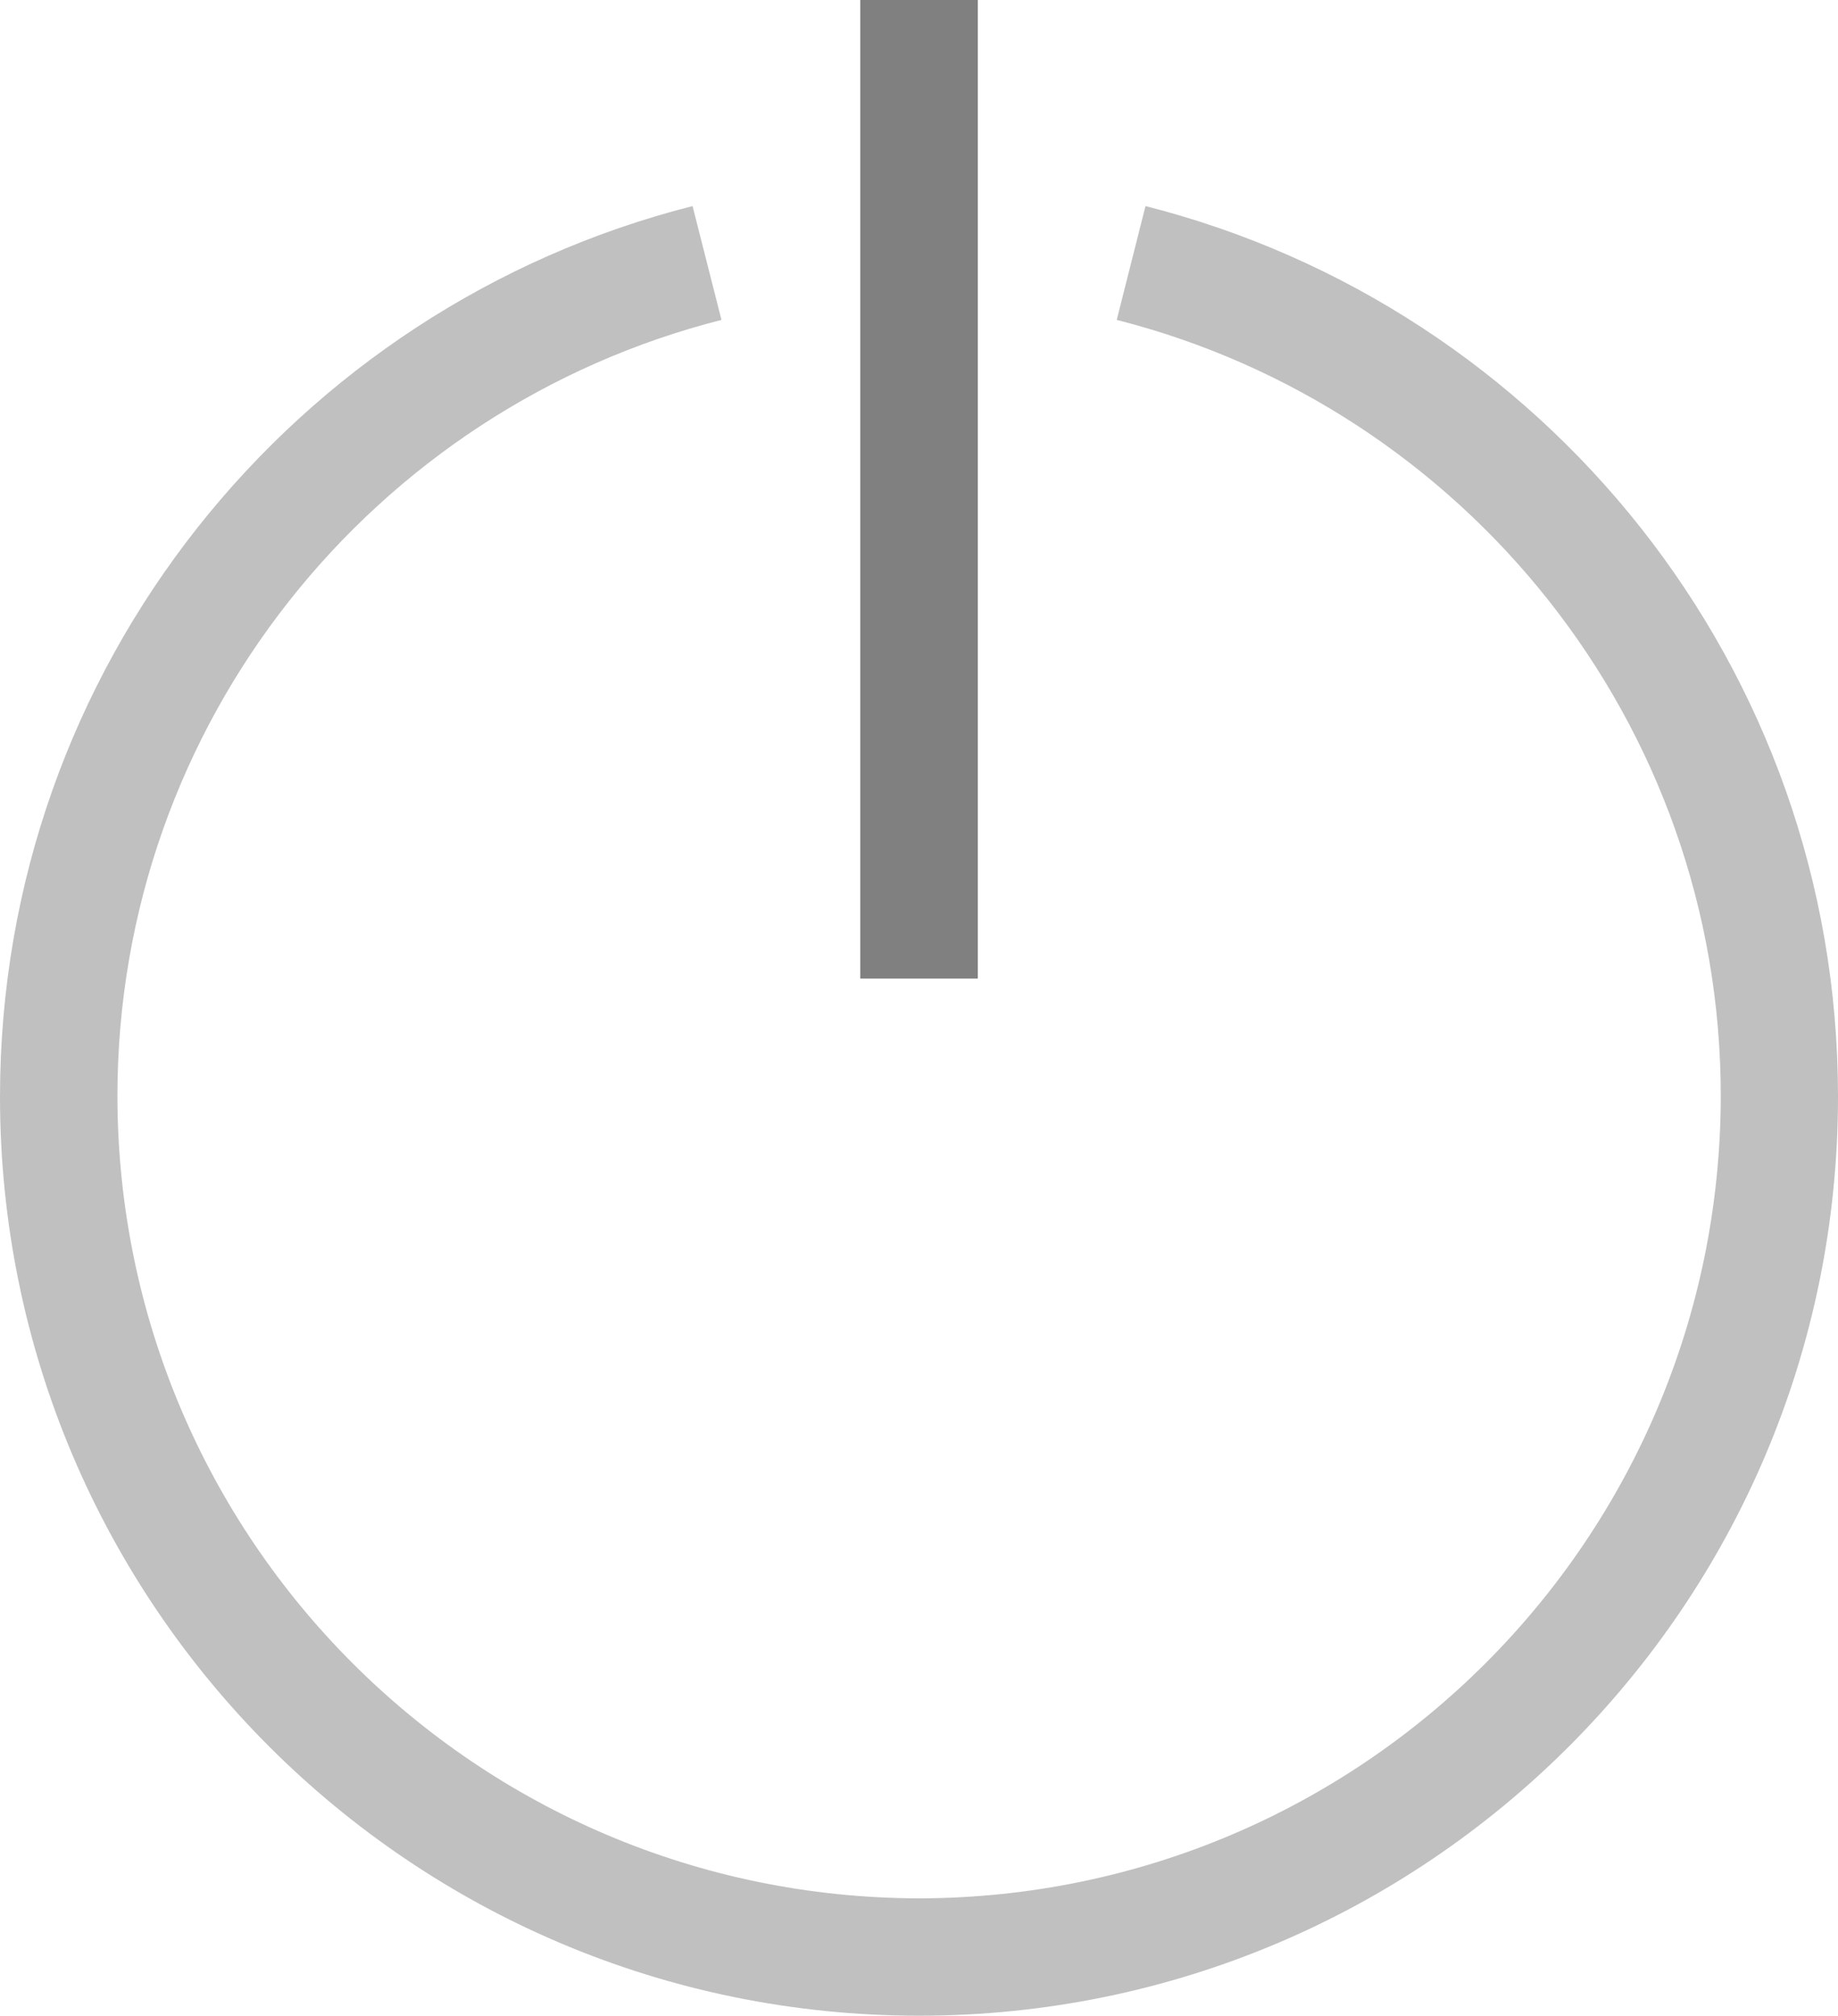 <?xml version="1.0" encoding="utf-8"?>
<!DOCTYPE svg PUBLIC "-//W3C//DTD SVG 1.1//EN" "http://www.w3.org/Graphics/SVG/1.1/DTD/svg11.dtd">
<svg version="1.1" id="Layer_1" xmlns="http://www.w3.org/2000/svg" xmlns:xlink="http://www.w3.org/1999/xlink" x="0px" y="0px"
	 width="28.176px" height="30.899px" viewBox="0 0 28.176 30.899" enable-background="new 0 0 28.176 30.899" xml:space="preserve">
<linearGradient id="gradient" gradientUnits="userSpaceOnUse" x1="17.139" y1="30.899" x2="17.139" y2="0">
	<stop  offset="0" style="stop-color:#404040"/>
	<stop  offset="1" style="stop-color:#A0A0A0"/>
</linearGradient>
<polygon fill="#808080" points="13.188,15 13.188,0 14.989,0 14.989,15 13.188,15 "/>
<path fill="#C0C0C0" d="M0,16.81C0.002,10.228,4.515,4.706,10.617,3.159l0,0l0.443,1.745C5.74,6.253,1.798,11.07,1.8,16.81l0,0
	c0.013,6.786,5.501,12.277,12.29,12.29l0,0c6.786-0.013,12.275-5.504,12.289-12.29l0,0c0.002-5.74-3.941-10.557-9.26-11.906l0,0
	l0.441-1.745c6.103,1.547,10.616,7.068,10.616,13.651l0,0c0,7.781-6.306,14.089-14.087,14.089l0,0C6.306,30.899,0,24.591,0,16.81
	L0,16.81z"/>
</svg>
